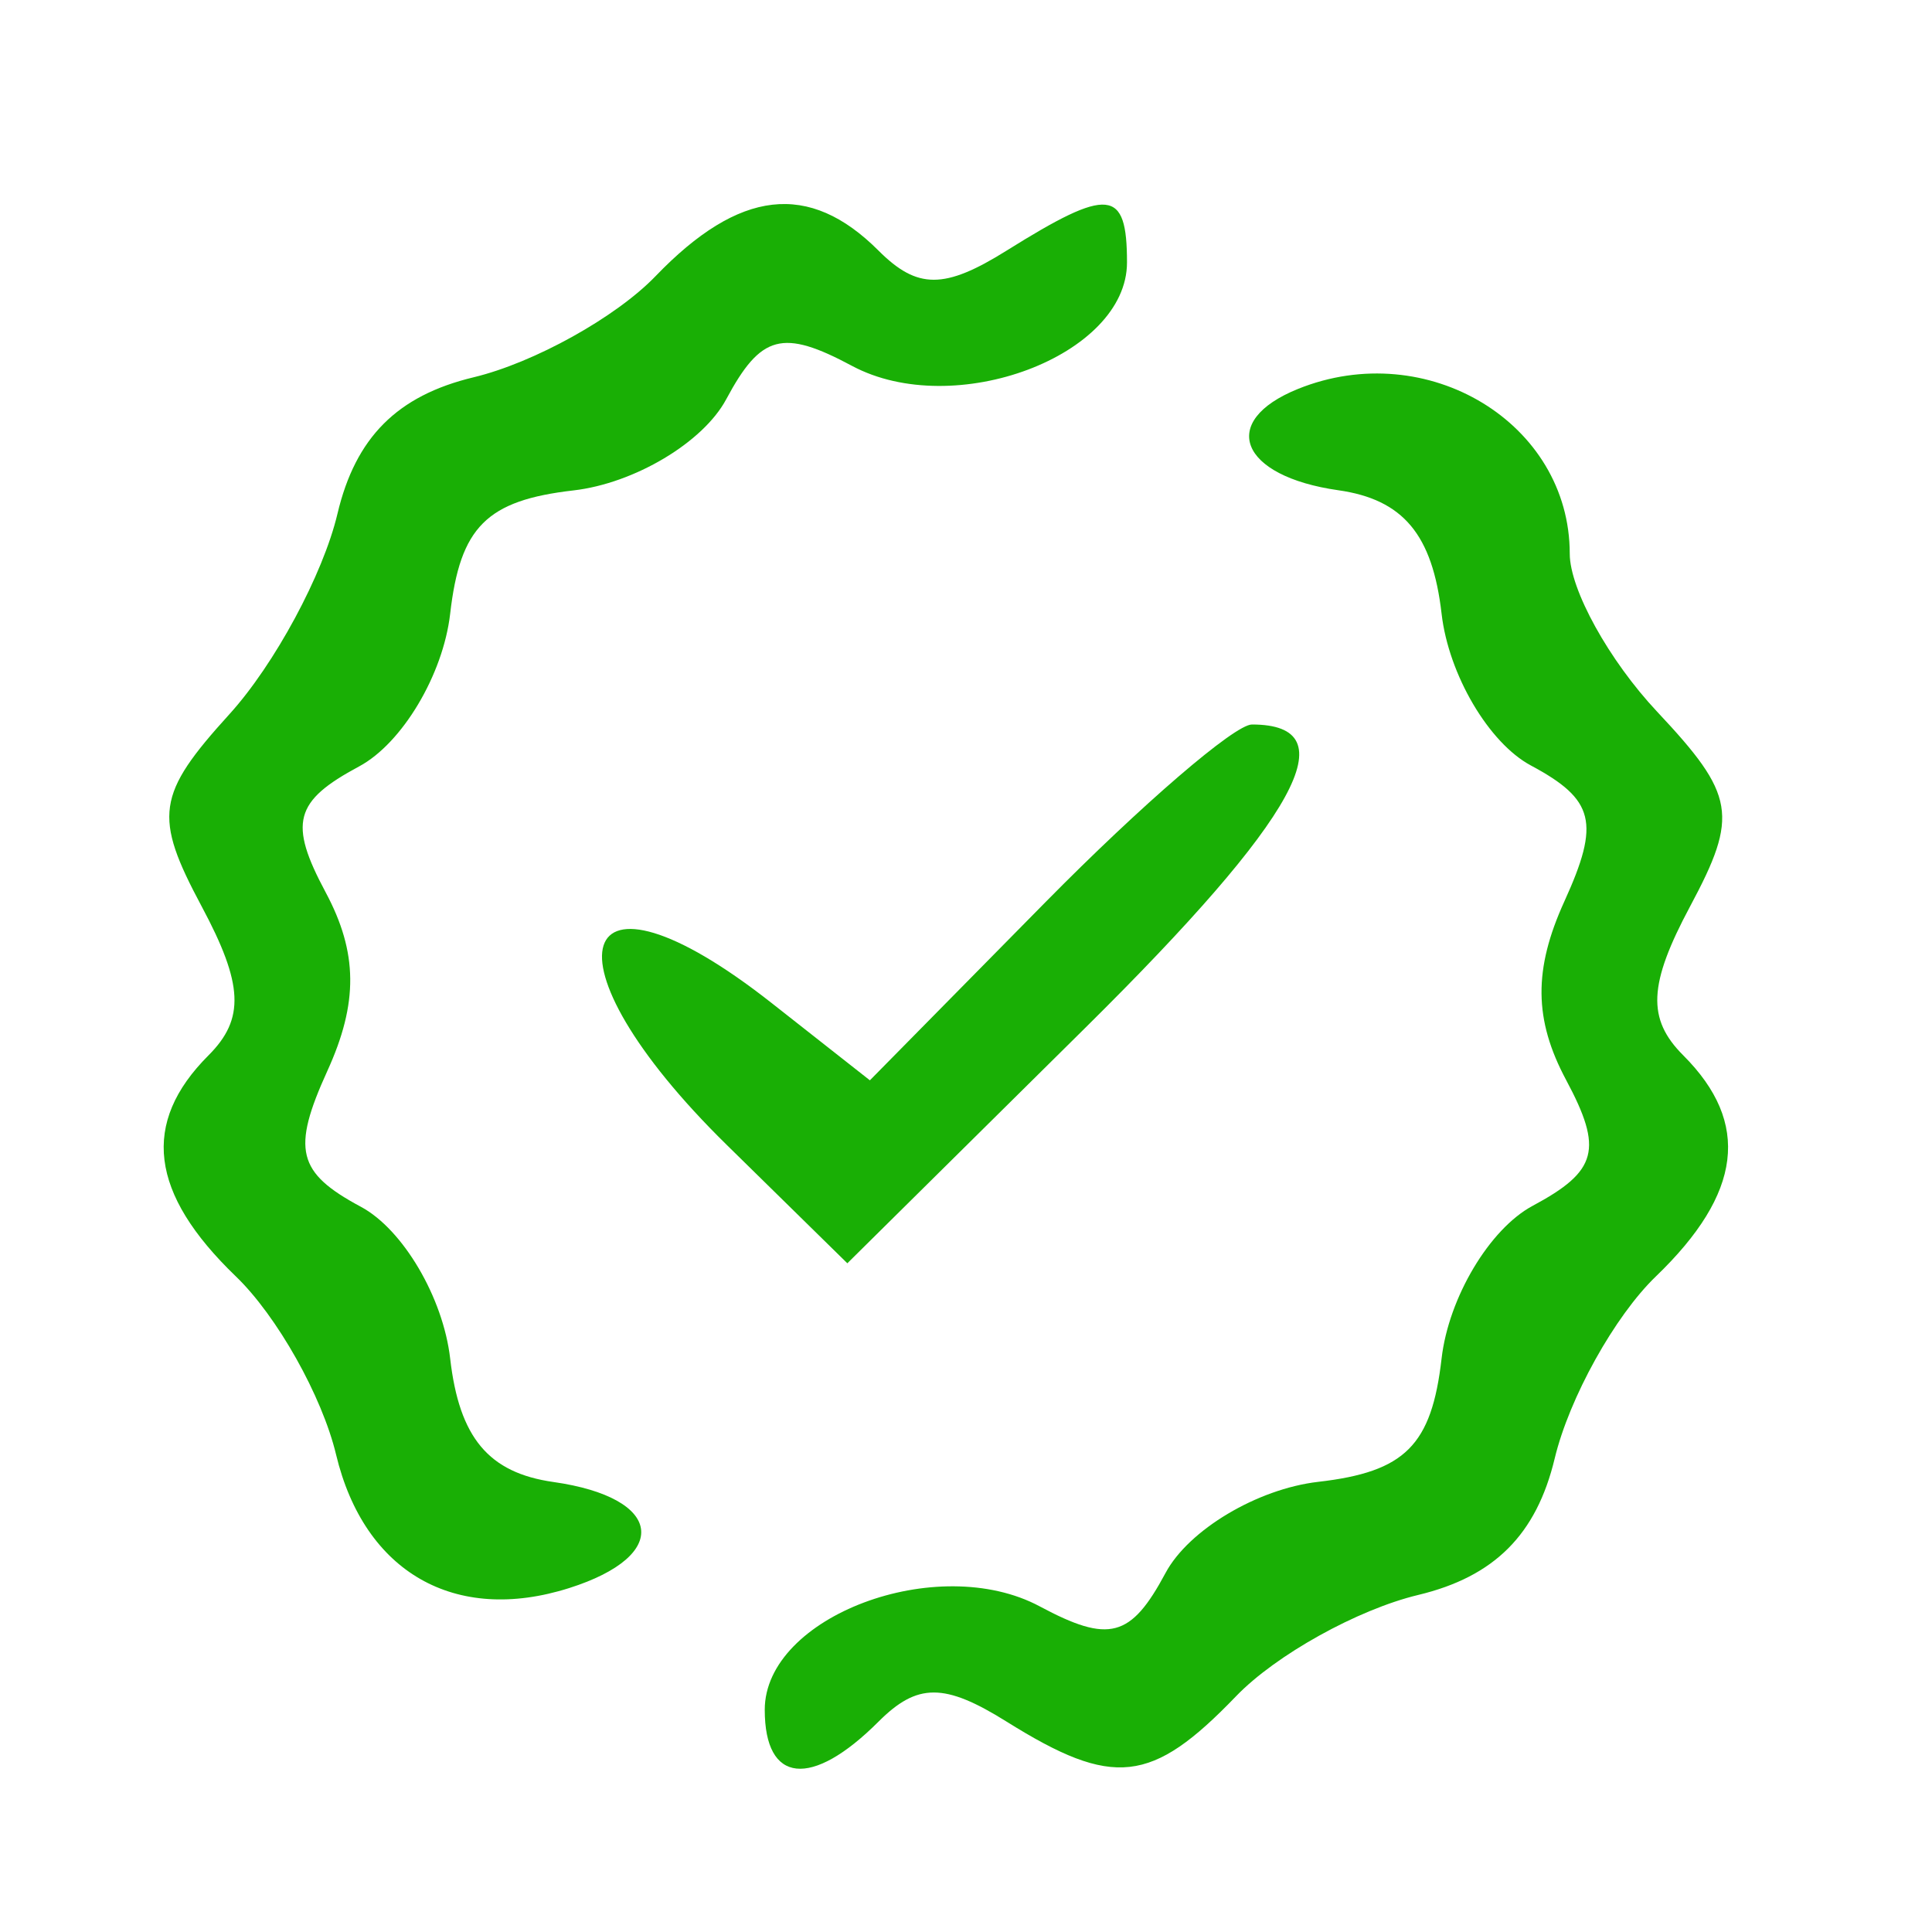 <svg xmlns="http://www.w3.org/2000/svg" width="24" height="24" viewBox="0 0 48 48" version="1.1">
	<path d="M 16.289 6.859 C 15.305 7.882, 13.269 9.013, 11.765 9.374 C 9.869 9.829, 8.832 10.869, 8.384 12.765 C 8.028 14.269, 6.820 16.511, 5.698 17.746 C 3.886 19.742, 3.809 20.274, 5.009 22.517 C 6.047 24.456, 6.086 25.314, 5.180 26.220 C 3.500 27.900, 3.717 29.649, 5.859 31.711 C 6.882 32.695, 8.003 34.688, 8.350 36.140 C 9.051 39.065, 11.305 40.355, 14.141 39.455 C 16.691 38.646, 16.478 37.207, 13.750 36.820 C 12.139 36.591, 11.410 35.719, 11.184 33.750 C 11.009 32.237, 10.011 30.541, 8.964 29.981 C 7.383 29.134, 7.242 28.563, 8.133 26.607 C 8.904 24.915, 8.892 23.667, 8.090 22.168 C 7.167 20.443, 7.310 19.905, 8.921 19.042 C 9.991 18.469, 11.009 16.763, 11.184 15.250 C 11.432 13.090, 12.090 12.432, 14.250 12.184 C 15.763 12.009, 17.469 10.991, 18.042 9.921 C 18.905 8.310, 19.443 8.167, 21.168 9.090 C 23.711 10.451, 28 8.838, 28 6.521 C 28 4.680, 27.555 4.636, 25.011 6.225 C 23.464 7.192, 22.792 7.192, 21.825 6.225 C 20.101 4.501, 18.367 4.700, 16.289 6.859 M 32.250 9.662 C 30.257 10.466, 30.800 11.832, 33.250 12.180 C 34.861 12.409, 35.590 13.281, 35.816 15.250 C 35.991 16.763, 36.989 18.459, 38.036 19.019 C 39.617 19.866, 39.758 20.437, 38.867 22.393 C 38.096 24.085, 38.108 25.333, 38.910 26.832 C 39.833 28.557, 39.690 29.095, 38.079 29.958 C 37.009 30.531, 35.991 32.237, 35.816 33.750 C 35.568 35.910, 34.910 36.568, 32.750 36.816 C 31.237 36.991, 29.531 38.009, 28.958 39.079 C 28.095 40.690, 27.557 40.833, 25.832 39.910 C 23.289 38.549, 19 40.162, 19 42.479 C 19 44.316, 20.162 44.438, 21.825 42.775 C 22.792 41.808, 23.464 41.808, 25.011 42.775 C 27.661 44.430, 28.610 44.324, 30.711 42.141 C 31.695 41.118, 33.731 39.987, 35.235 39.626 C 37.127 39.172, 38.172 38.127, 38.626 36.235 C 38.987 34.731, 40.118 32.695, 41.141 31.711 C 43.283 29.649, 43.500 27.900, 41.820 26.220 C 40.914 25.314, 40.953 24.456, 41.991 22.517 C 43.200 20.258, 43.114 19.750, 41.171 17.682 C 39.977 16.411, 39 14.645, 39 13.757 C 39 10.514, 35.461 8.367, 32.250 9.662 M 25.968 22.420 L 21.612 26.840 19.171 24.920 C 14.231 21.034, 13.347 23.823, 18.054 28.443 L 21.052 31.386 26.979 25.521 C 32.252 20.303, 33.515 18, 31.103 18 C 30.675 18, 28.364 19.989, 25.968 22.420" stroke="none" fill="#19af05" fill-rule="evenodd"/>
</svg>